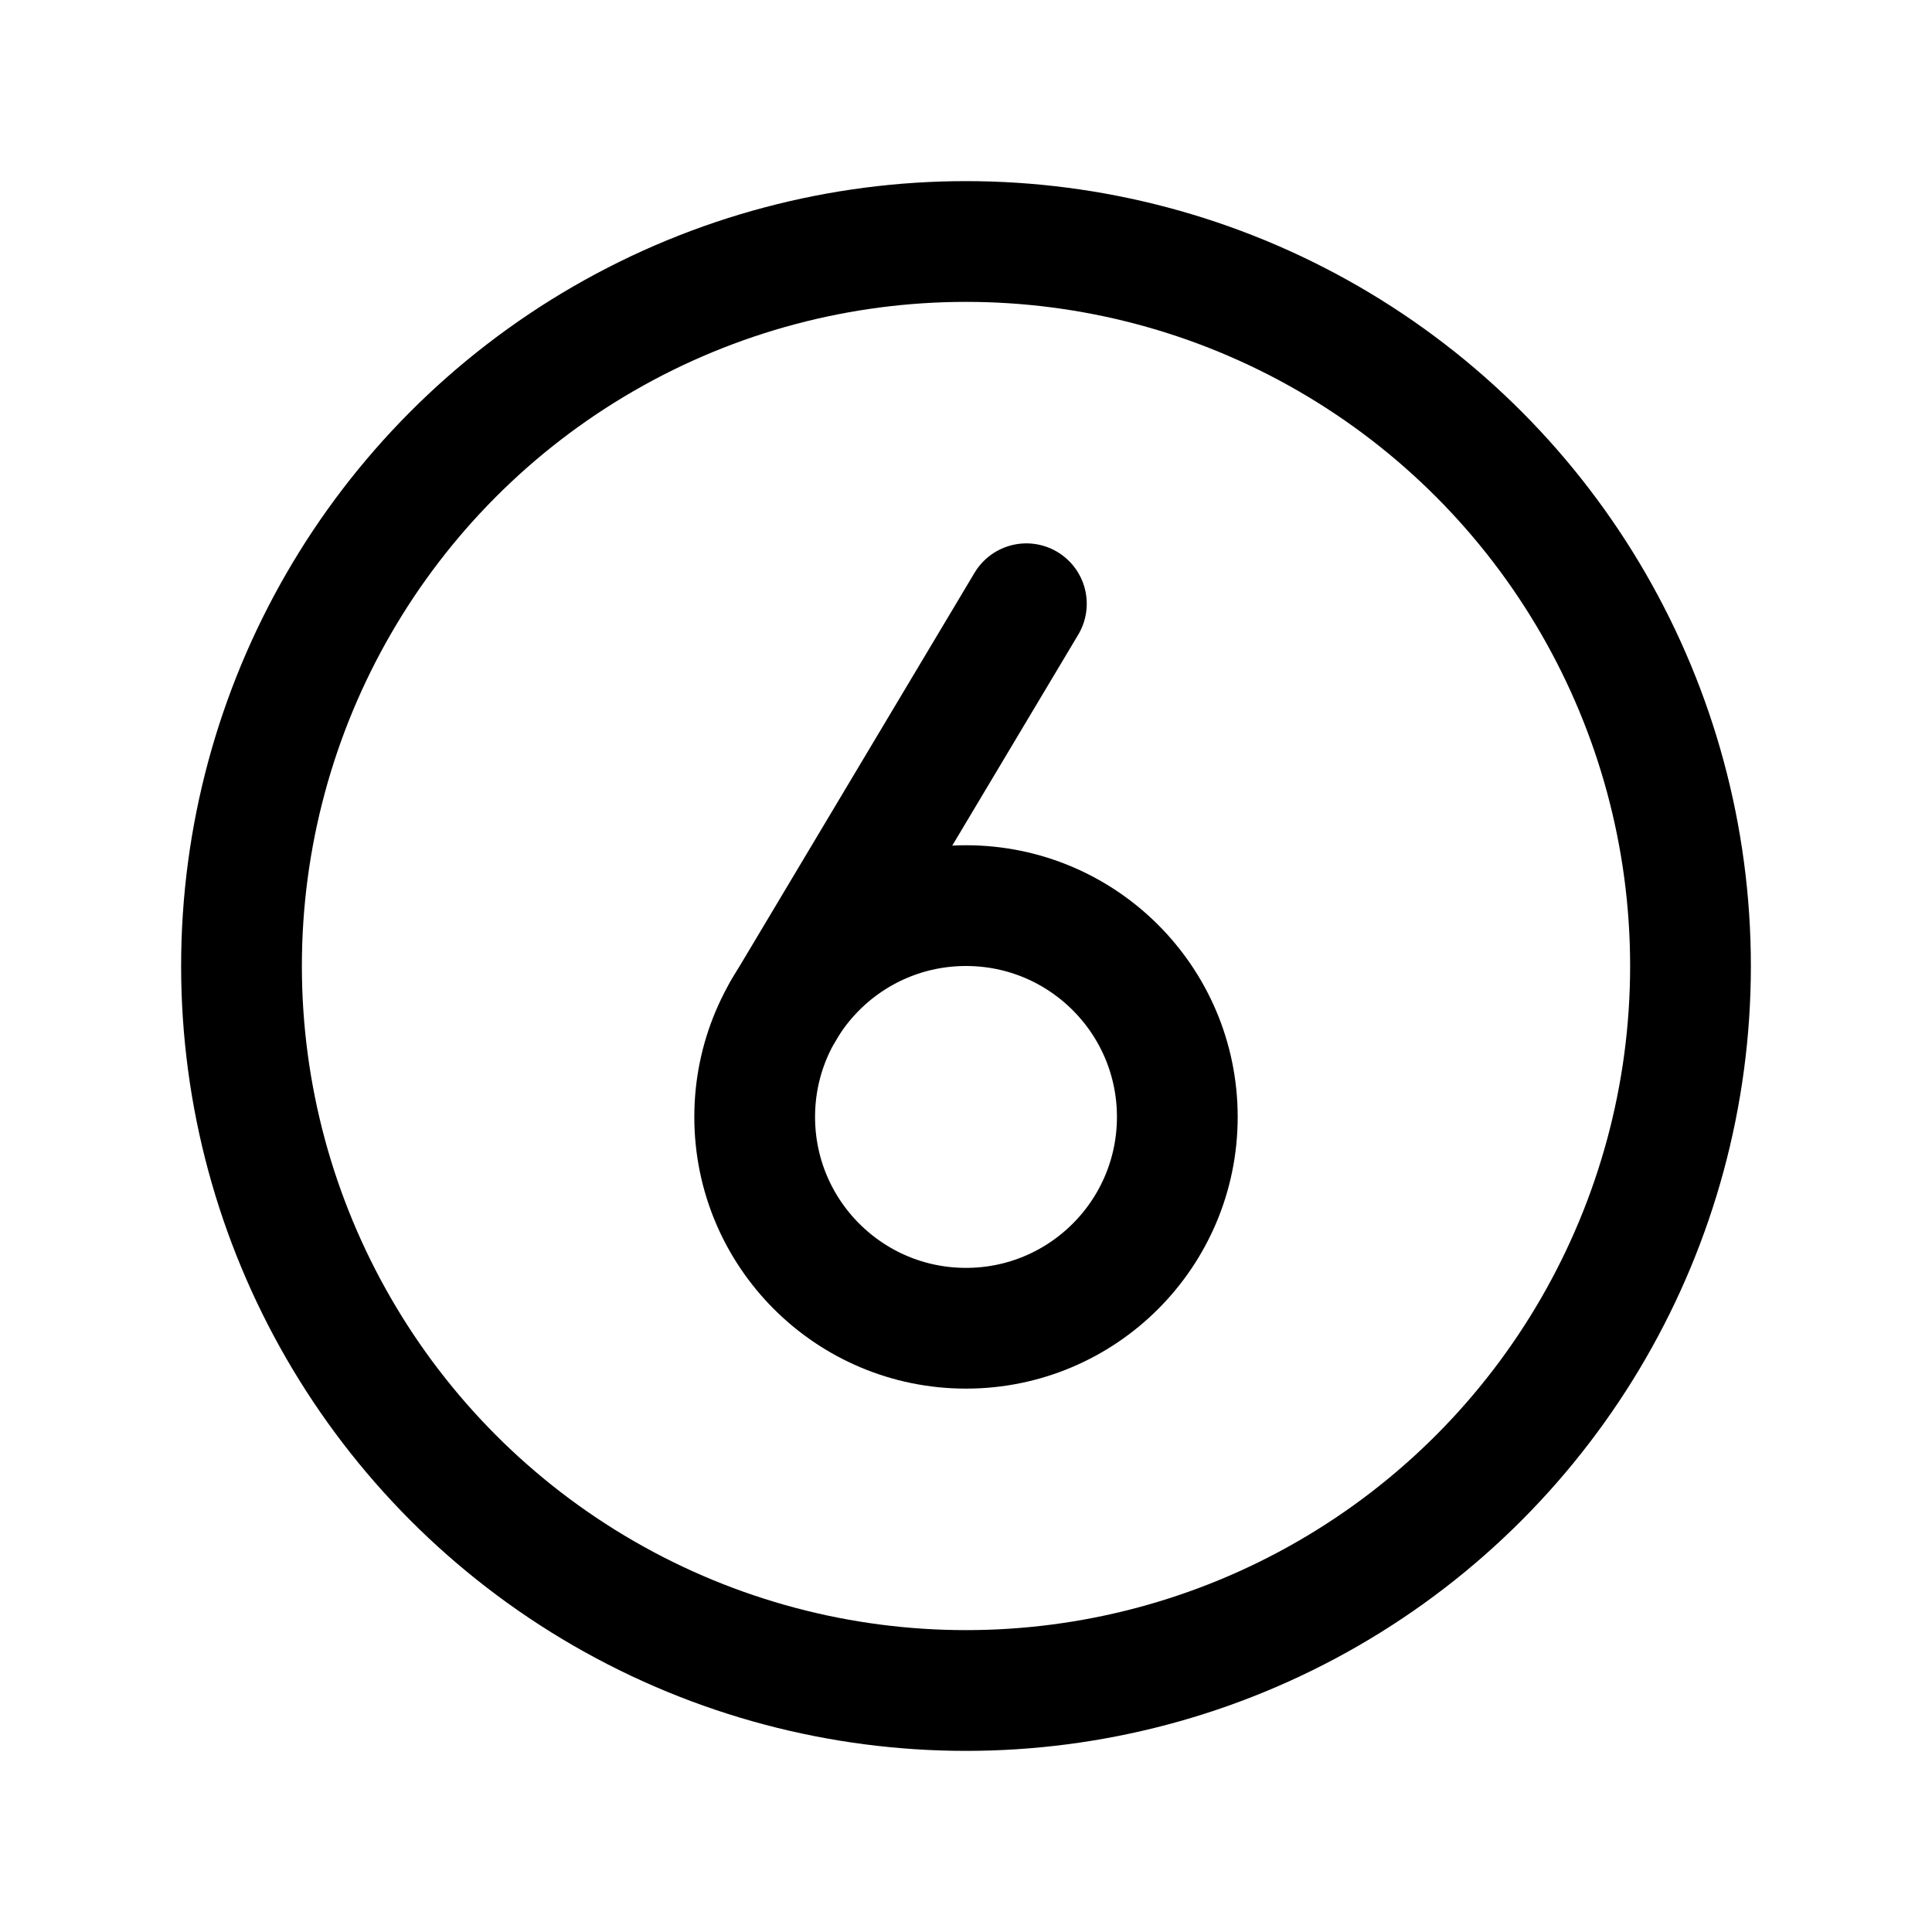 <svg xmlns="http://www.w3.org/2000/svg" viewBox="0 0 256 256"><rect width="256" height="256" fill="none"/><circle cx="128" cy="128" r="96" fill="none" stroke="#000" stroke-linecap="round" stroke-linejoin="round" stroke-width="16"/><circle cx="128" cy="148" r="28" fill="none" stroke="#000" stroke-linecap="round" stroke-linejoin="round" stroke-width="16"/><line x1="103.75" y1="134" x2="136" y2="80" fill="none" stroke="#000" stroke-linecap="round" stroke-linejoin="round" stroke-width="16"/></svg>
